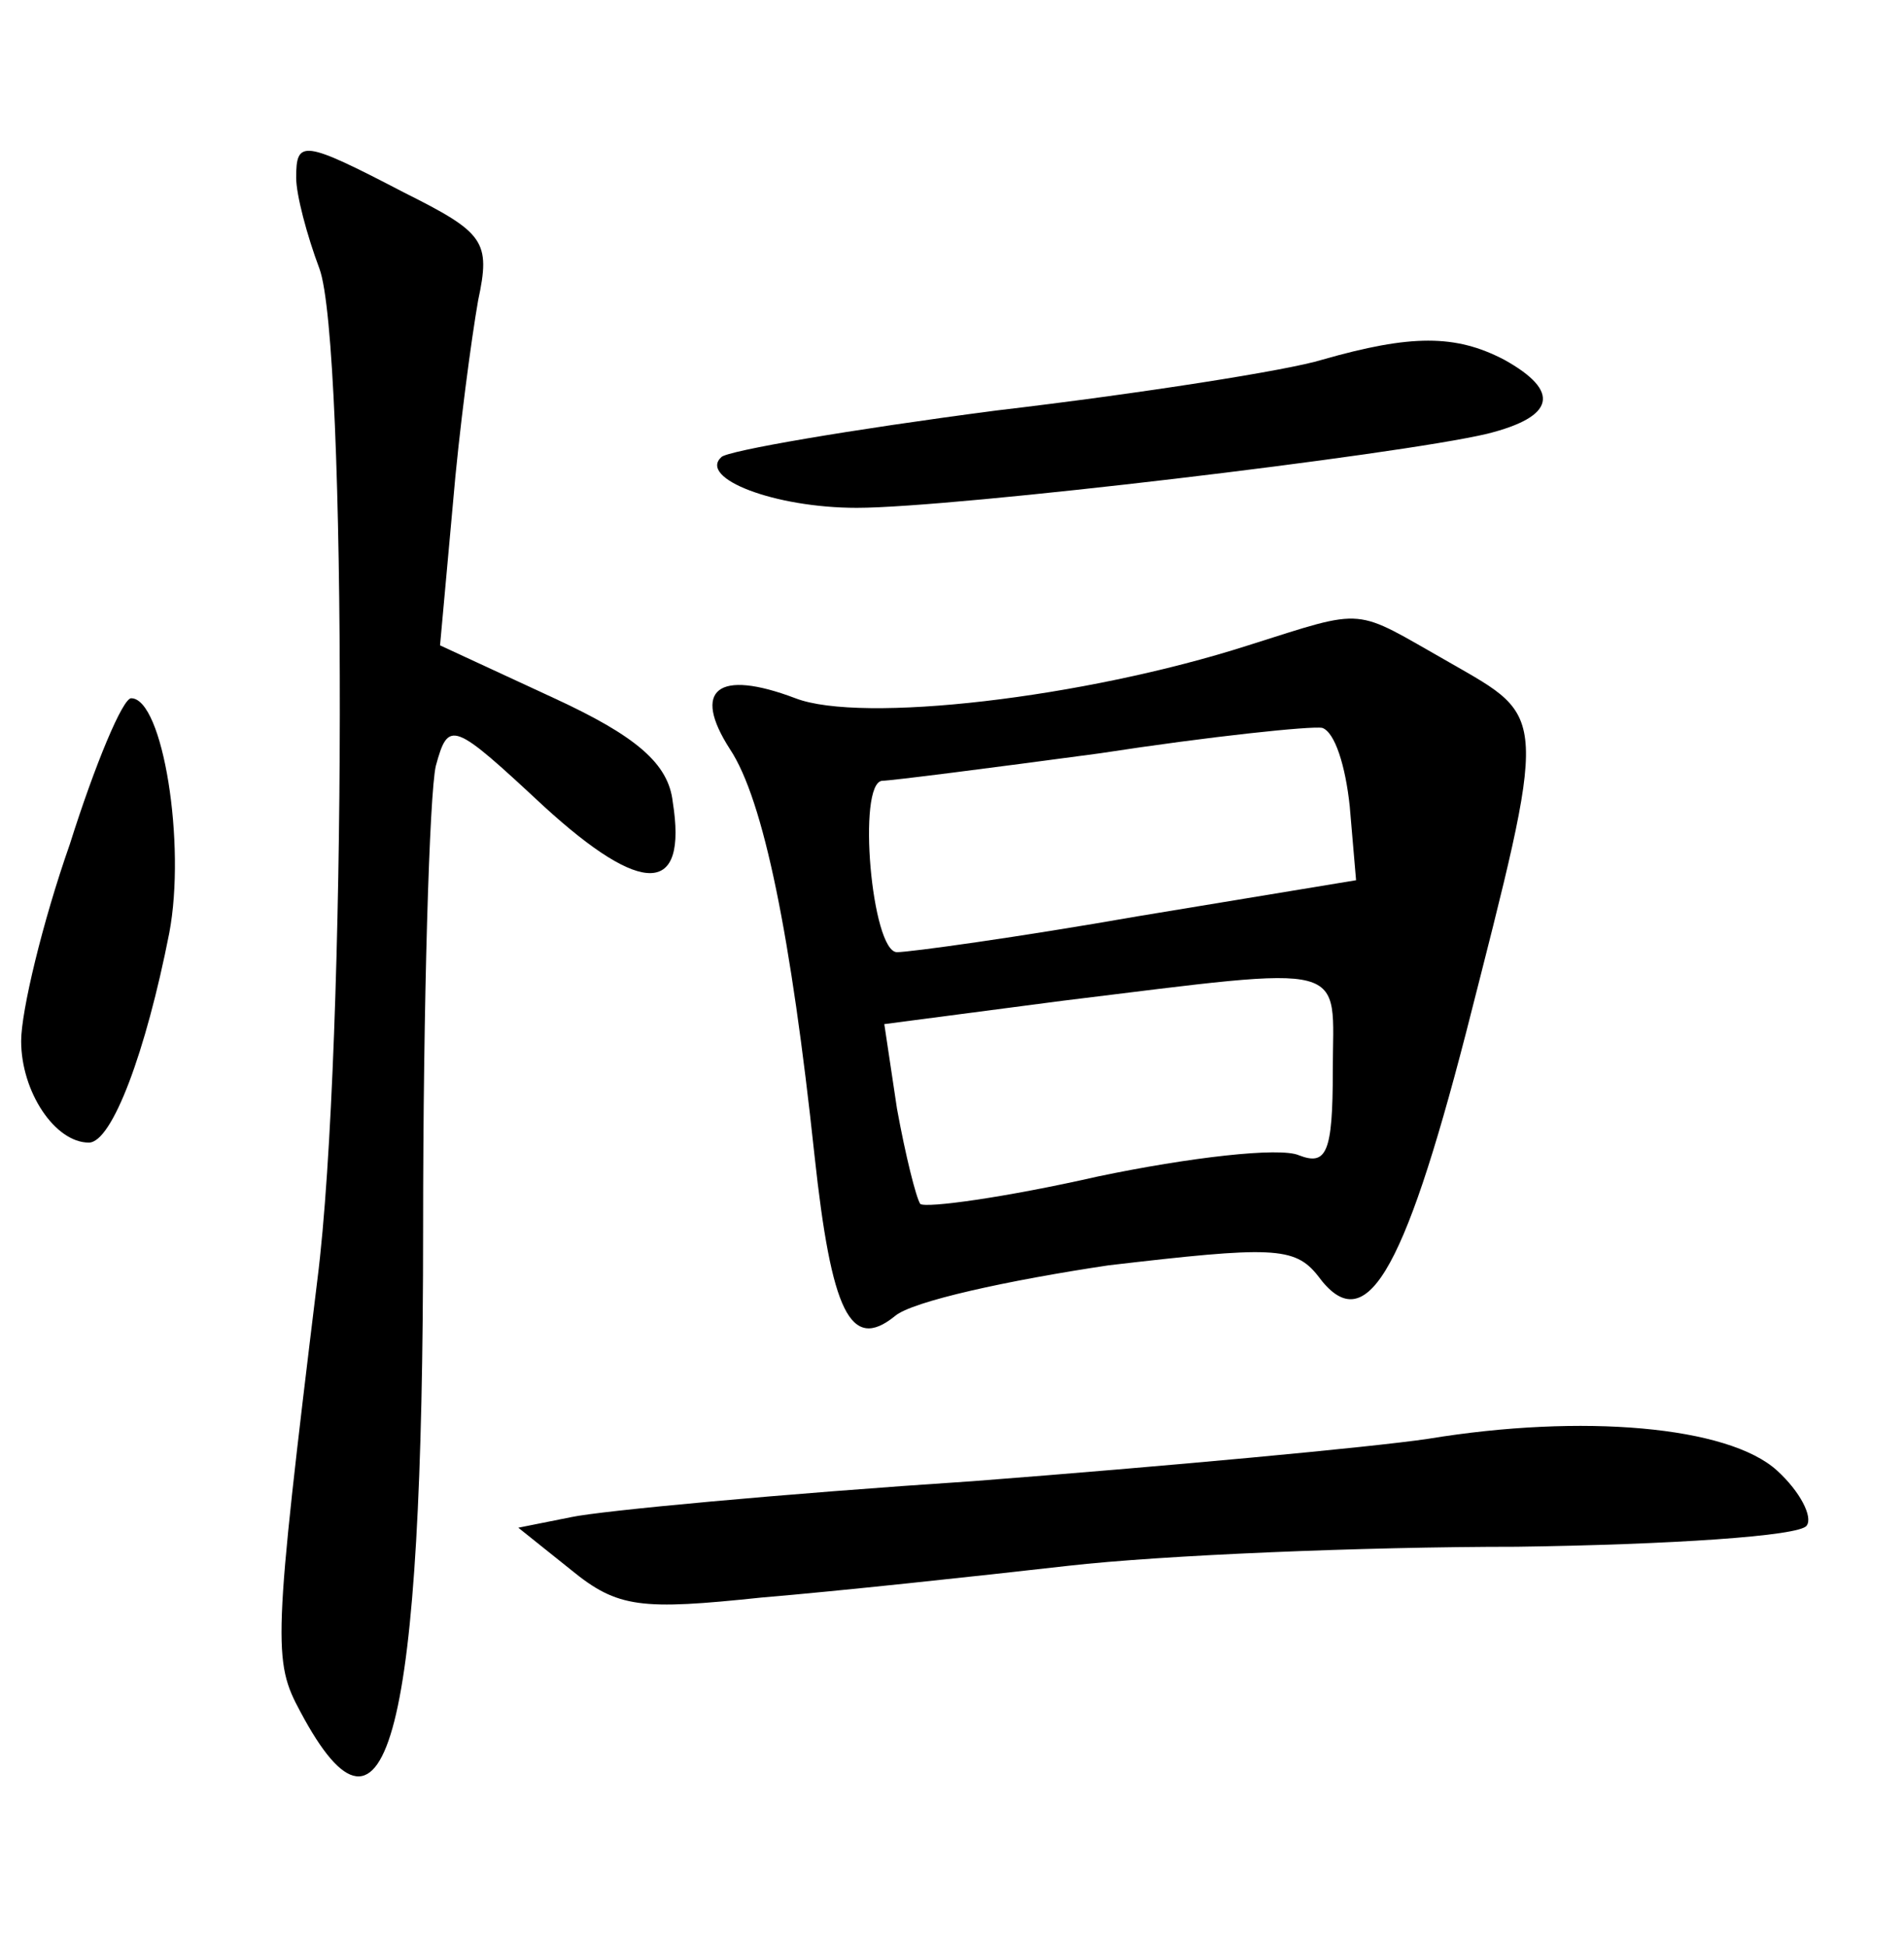 <?xml version="1.0" standalone="no"?>
<!DOCTYPE svg PUBLIC "-//W3C//DTD SVG 20010904//EN"
 "http://www.w3.org/TR/2001/REC-SVG-20010904/DTD/svg10.dtd">
<svg version="1.0" xmlns="http://www.w3.org/2000/svg"
 width="90pt" height="92pt" viewBox="0 0 90 92"
 preserveAspectRatio="xMidYMid meet">
<g transform="translate(0,92) scale(0.1,-0.1)"
fill="#000000" stroke="none">
<path d="M140 836 c0 -8 5 -27 11 -43 13 -35 13 -368 -1 -478 -21 -172 -21
-180 -8 -204 41 -77 58 -11 58 228 0 108 3 206 6 219 6 22 8 21 51 -19 47 -43
68 -42 61 2 -2 18 -17 31 -56 49 l-54 25 6 66 c3 36 9 80 12 97 6 28 3 32 -35
51 -48 25 -51 25 -51 7z"/>
<path d="M625 750 c-16 -5 -86 -16 -154 -24 -69 -9 -127 -19 -130 -22 -11 -10
25 -24 64 -24 46 0 256 25 298 35 32 8 35 20 8 35 -23 12 -44 12 -86 0z"/>
<path d="M590 615 c-78 -25 -183 -37 -214 -25 -37 14 -49 4 -31 -24 16 -24 29
-89 40 -192 8 -74 17 -93 38 -76 8 7 54 17 101 24 77 9 88 9 99 -5 22 -30 40
-1 70 115 39 153 39 148 -8 175 -46 26 -38 26 -95 8z m48 -76 l3 -35 -103 -17
c-57 -10 -108 -17 -114 -17 -12 0 -19 80 -7 81 4 0 51 6 103 13 52 8 100 13
105 12 6 -2 11 -18 13 -37z m-8 -125 c0 -39 -3 -45 -16 -40 -9 4 -52 -1 -95
-10 -44 -10 -81 -15 -84 -13 -2 3 -7 23 -11 45 l-6 40 84 11 c139 17 128 19
128 -33z"/>
<path d="M33 521 c-13 -37 -23 -79 -23 -93 0 -24 16 -48 32 -48 11 0 27 43 38
99 8 42 -3 111 -18 111 -4 0 -17 -31 -29 -69z"/>
<path d="M675 240 c-27 -4 -124 -13 -215 -20 -91 -6 -176 -14 -190 -17 l-25
-5 25 -20 c22 -18 33 -19 90 -13 36 3 101 10 145 15 44 5 139 9 212 9 72 1
134 5 137 10 3 4 -3 16 -14 26 -23 21 -92 27 -165 15z"/>
</g>
</svg>

